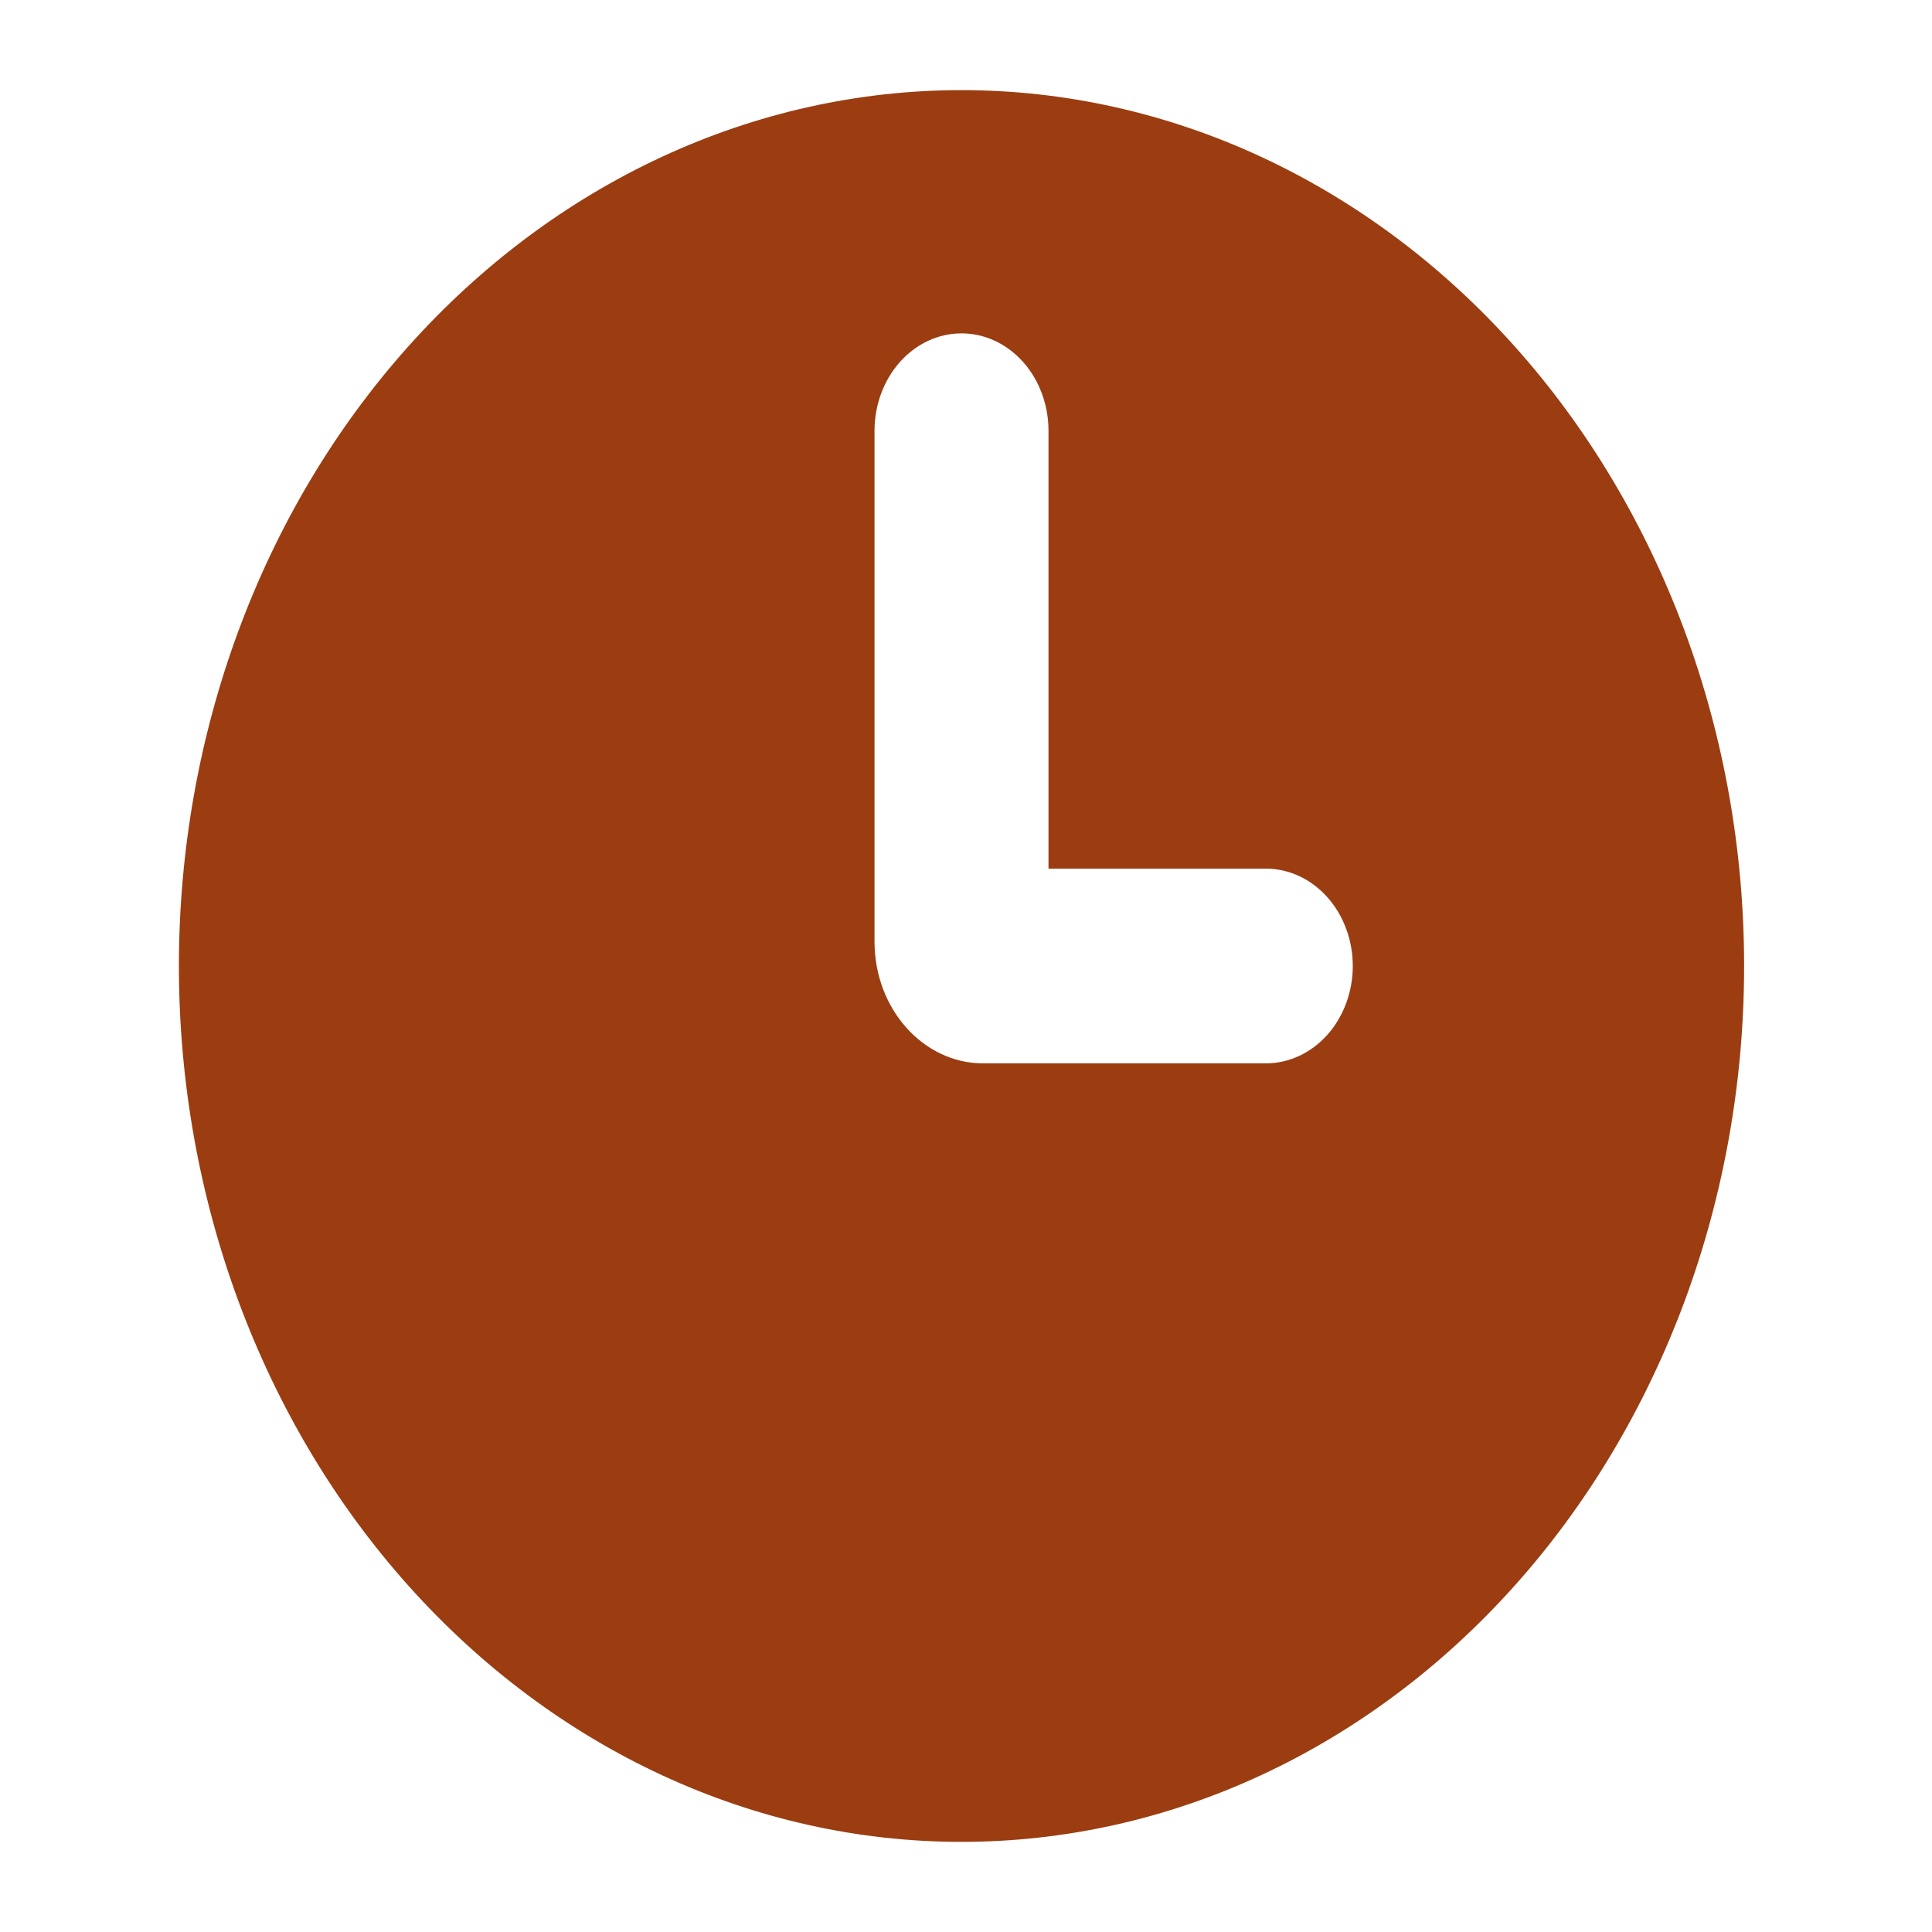 <svg width="20" height="20" viewBox="0 0 20 20" fill="none" xmlns="http://www.w3.org/2000/svg">
<path fill-rule="evenodd" clip-rule="evenodd" d="M9.953 19.067C11.017 19.067 12.071 18.833 13.054 18.377C14.037 17.921 14.93 17.253 15.682 16.412C16.435 15.57 17.031 14.57 17.439 13.47C17.846 12.37 18.055 11.191 18.055 10C18.055 8.809 17.846 7.63 17.439 6.53C17.031 5.43 16.435 4.43 15.682 3.588C14.93 2.746 14.037 2.079 13.054 1.623C12.071 1.167 11.017 0.933 9.953 0.933C7.805 0.933 5.744 1.888 4.225 3.588C2.705 5.289 1.852 7.595 1.852 10C1.852 12.405 2.705 14.711 4.225 16.412C5.744 18.112 7.805 19.067 9.953 19.067ZM10.854 4.459C10.854 4.192 10.759 3.935 10.59 3.746C10.421 3.557 10.192 3.451 9.953 3.451C9.715 3.451 9.486 3.557 9.317 3.746C9.148 3.935 9.053 4.192 9.053 4.459V9.748C9.053 10.443 9.557 11.008 10.178 11.008H13.104C13.343 11.008 13.572 10.901 13.741 10.712C13.909 10.523 14.004 10.267 14.004 10C14.004 9.733 13.909 9.477 13.741 9.288C13.572 9.099 13.343 8.992 13.104 8.992H10.854V4.459Z" fill="#9B3D11"/>
</svg>
